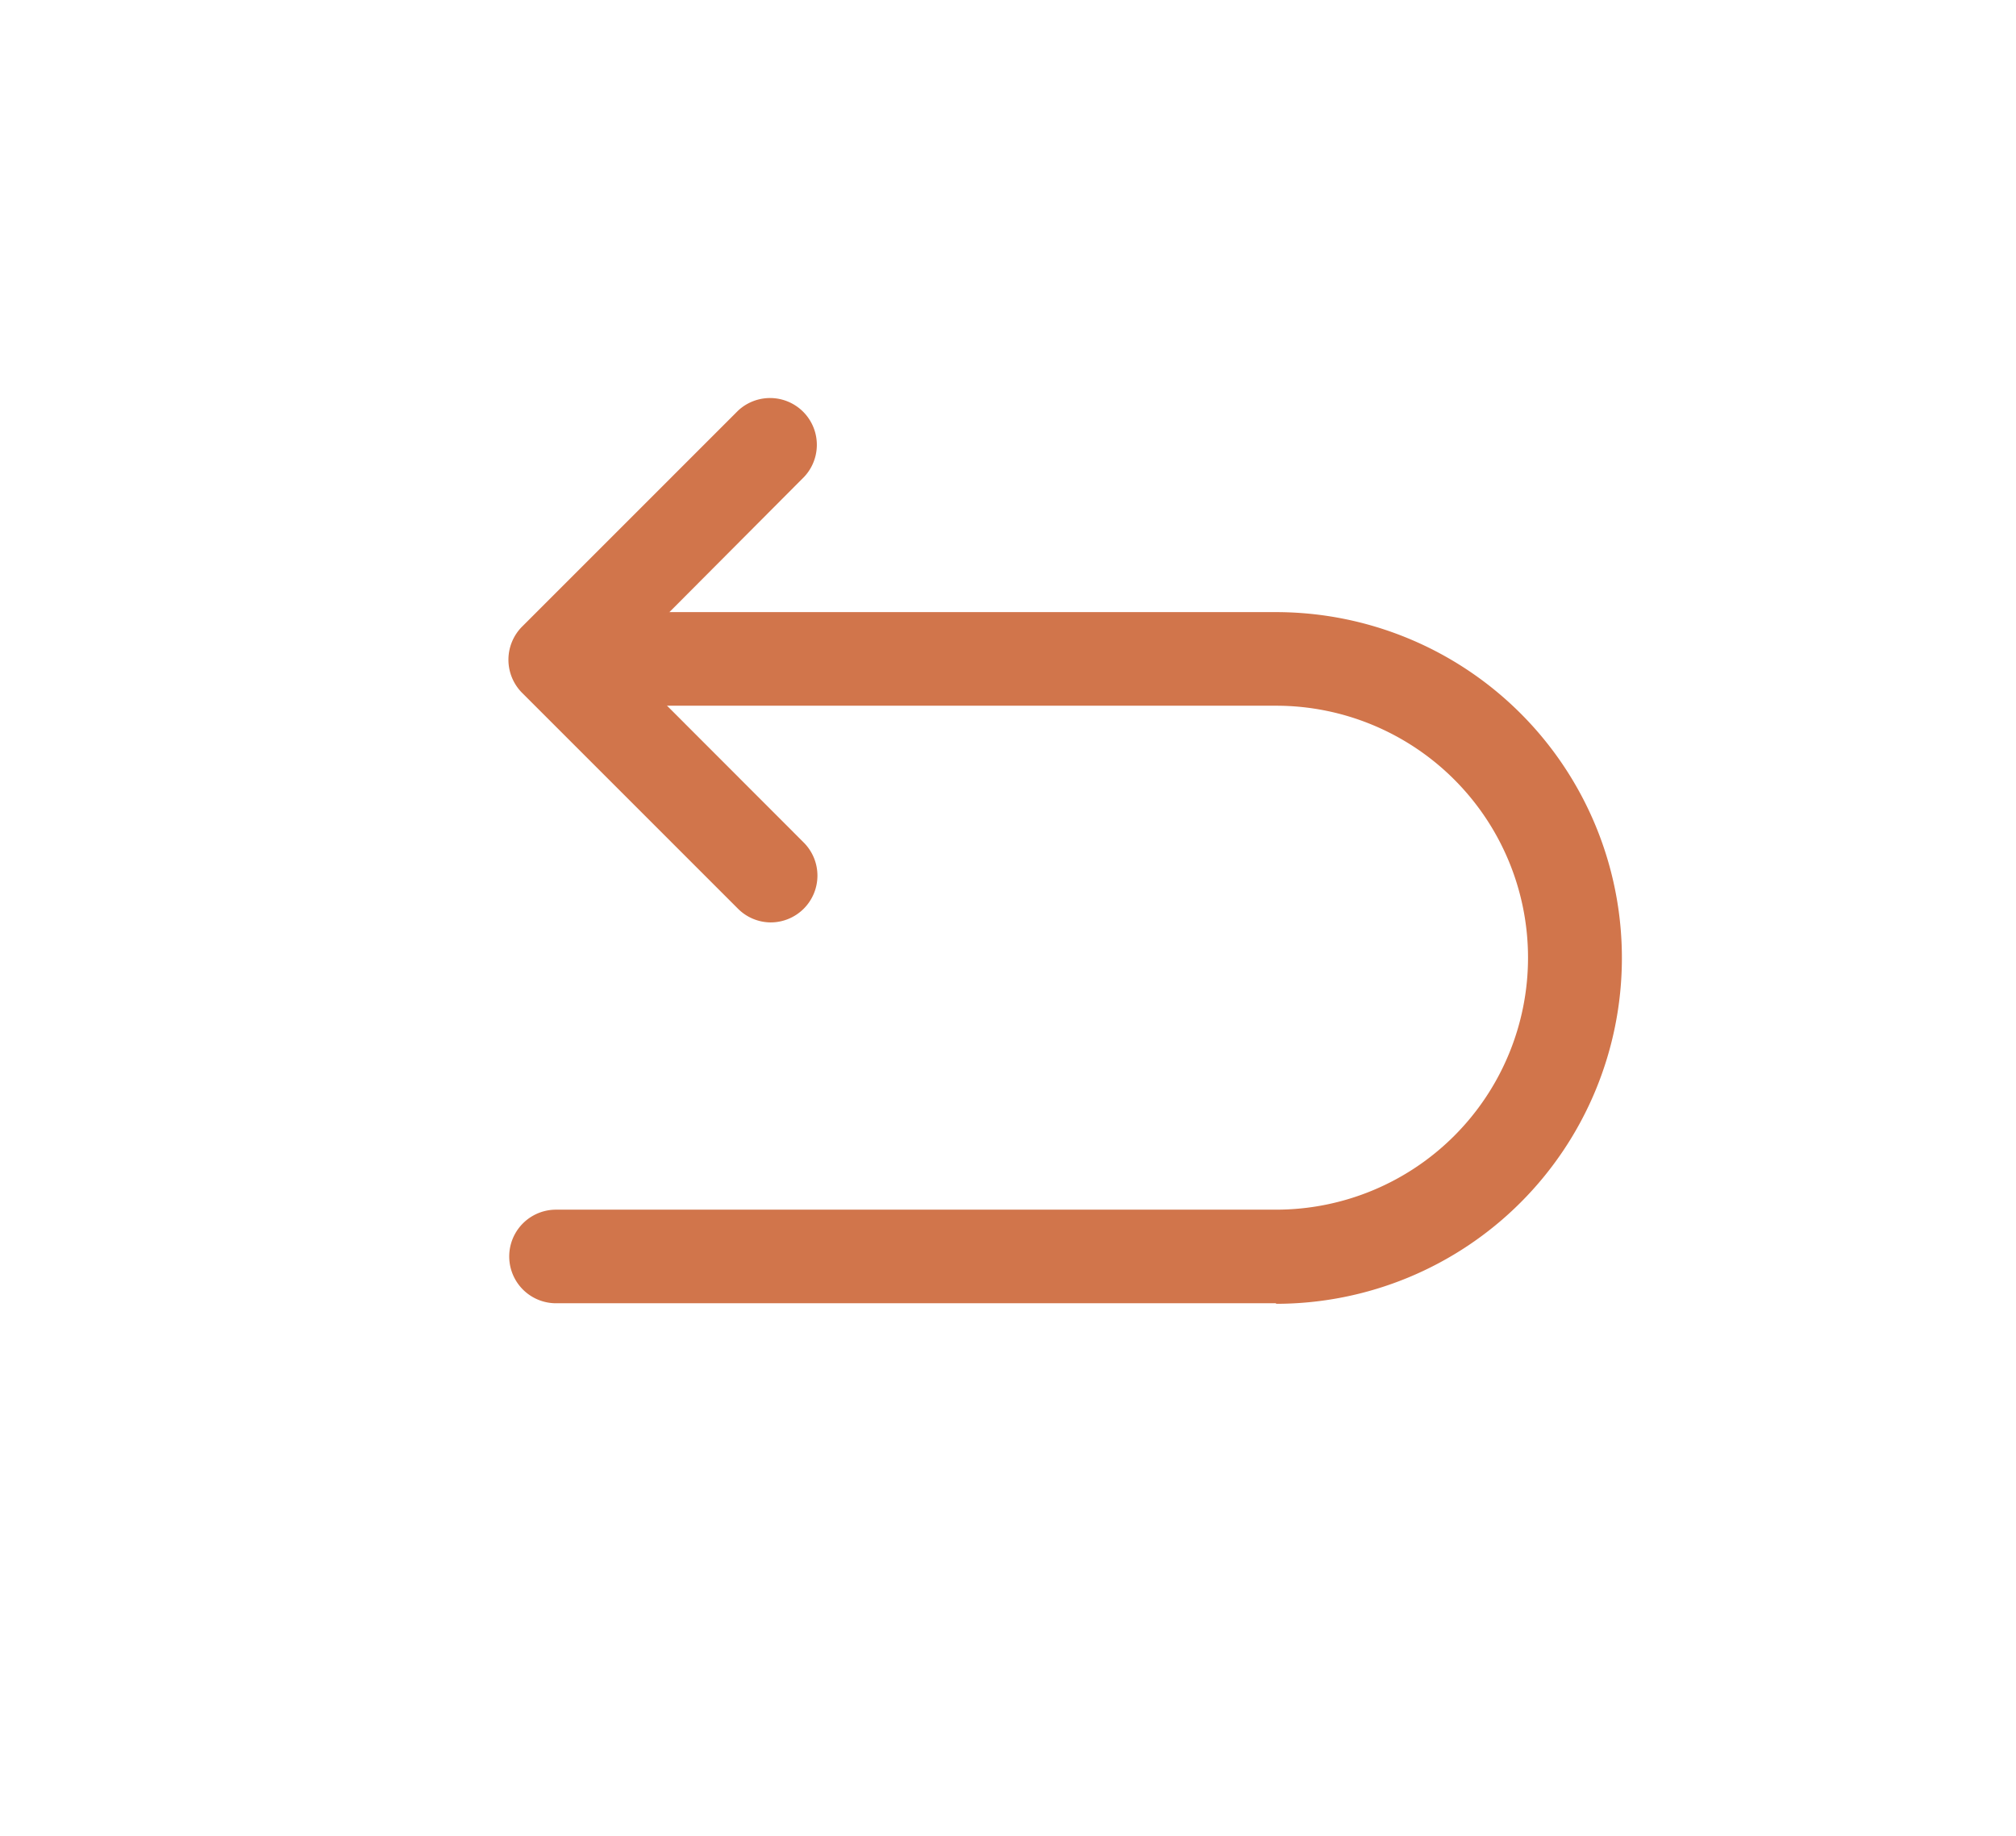 <svg id="Layer_3" data-name="Layer 3" xmlns="http://www.w3.org/2000/svg" viewBox="0 0 112 102"><defs><style>.cls-1{fill:#d1754b;}</style></defs><title>Track Back Icon</title><path class="cls-1" d="M42.81,51.25A2.59,2.59,0,0,1,41,50.49l-12-12a2.61,2.61,0,0,1,0-3.67l12-12a2.6,2.6,0,0,1,3.68,3.67L34.53,36.68,44.65,46.81a2.6,2.6,0,0,1-1.84,4.44Z"/><path class="cls-1" d="M70.89,72.41h-40a2.6,2.6,0,0,1,0-5.2h40a14,14,0,0,0,0-28H32.56a2.6,2.6,0,0,1,0-5.2H70.89a19.21,19.21,0,0,1,0,38.43Z"/></svg>